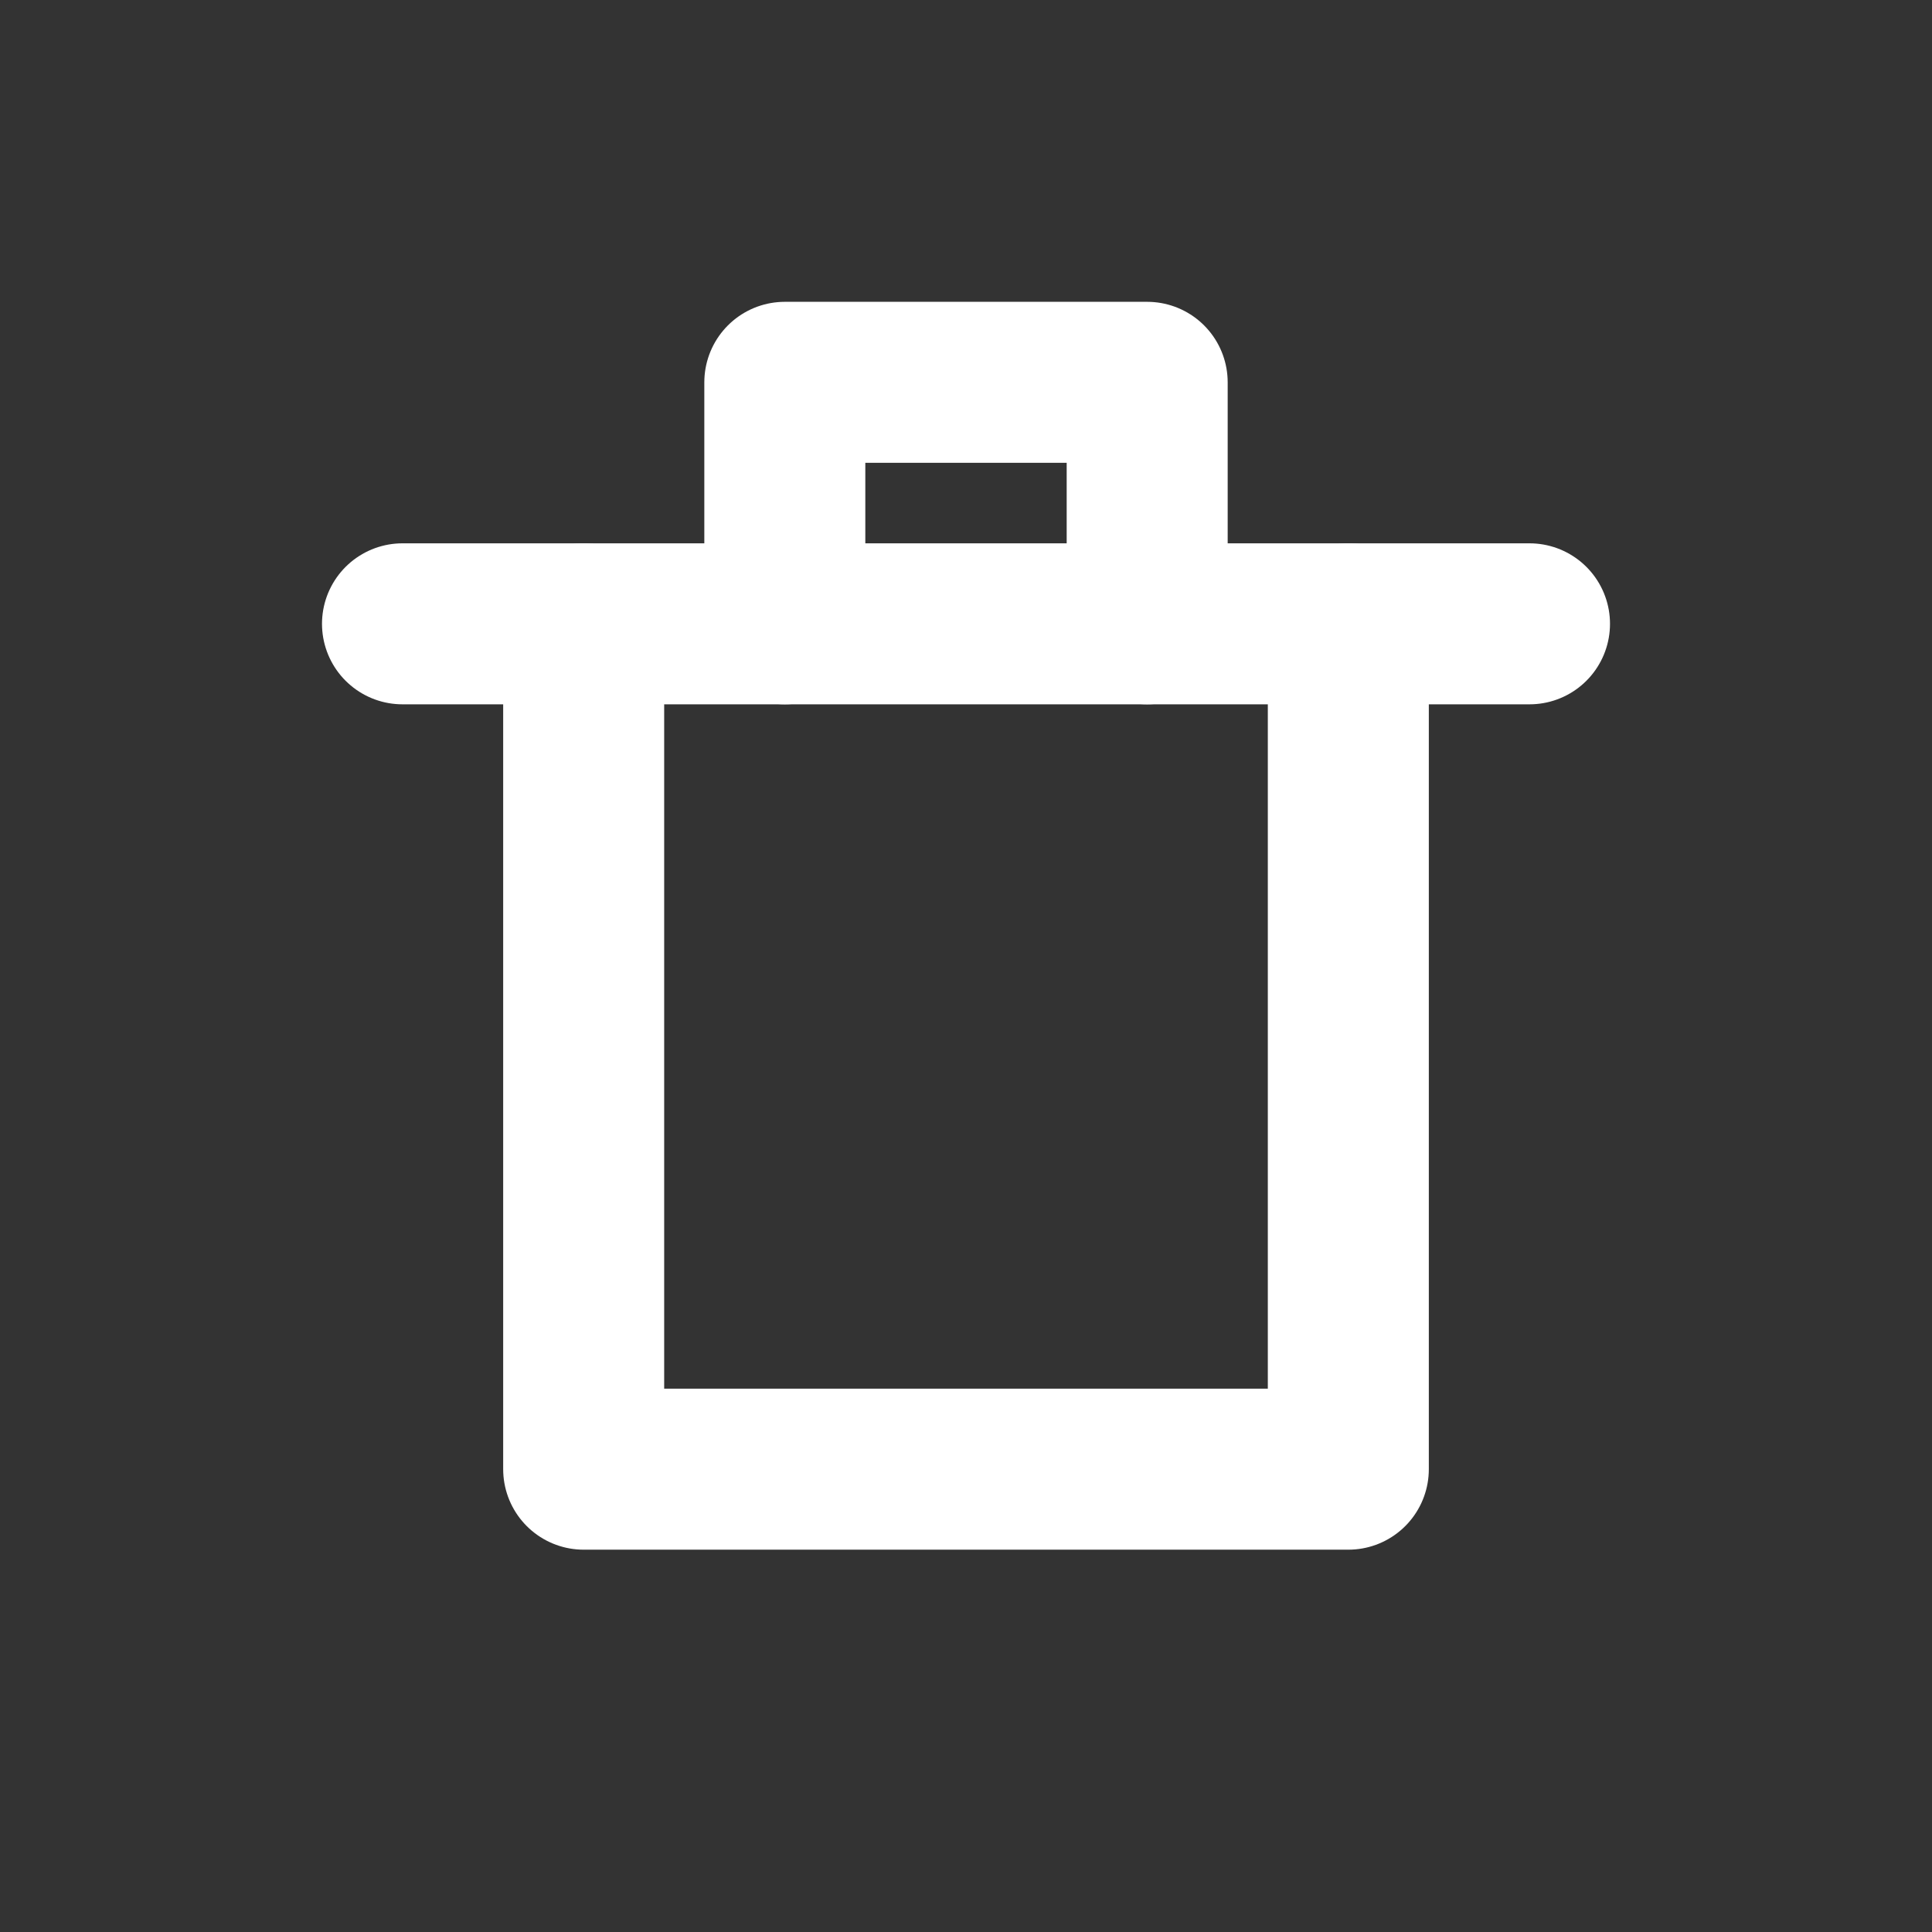 <svg width="18" height="18" viewBox="0 0 18 18" fill="none" xmlns="http://www.w3.org/2000/svg">
<rect x="0" y="0" width="18" height="18" fill="#333333" stroke="none"/>
<path d="M5.438 5.812V13.688H12.562V5.812" stroke="white" stroke-width="1.5" stroke-linecap="round" stroke-linejoin="round"/>
<path d="M10.688 5.812V3.562H7.312V5.812" stroke="white" stroke-width="1.5" stroke-linecap="round" stroke-linejoin="round"/>
<path d="M3.75 5.812H14.25" stroke="white" stroke-width="1.5" stroke-linecap="round" stroke-linejoin="round"/>
</svg>
